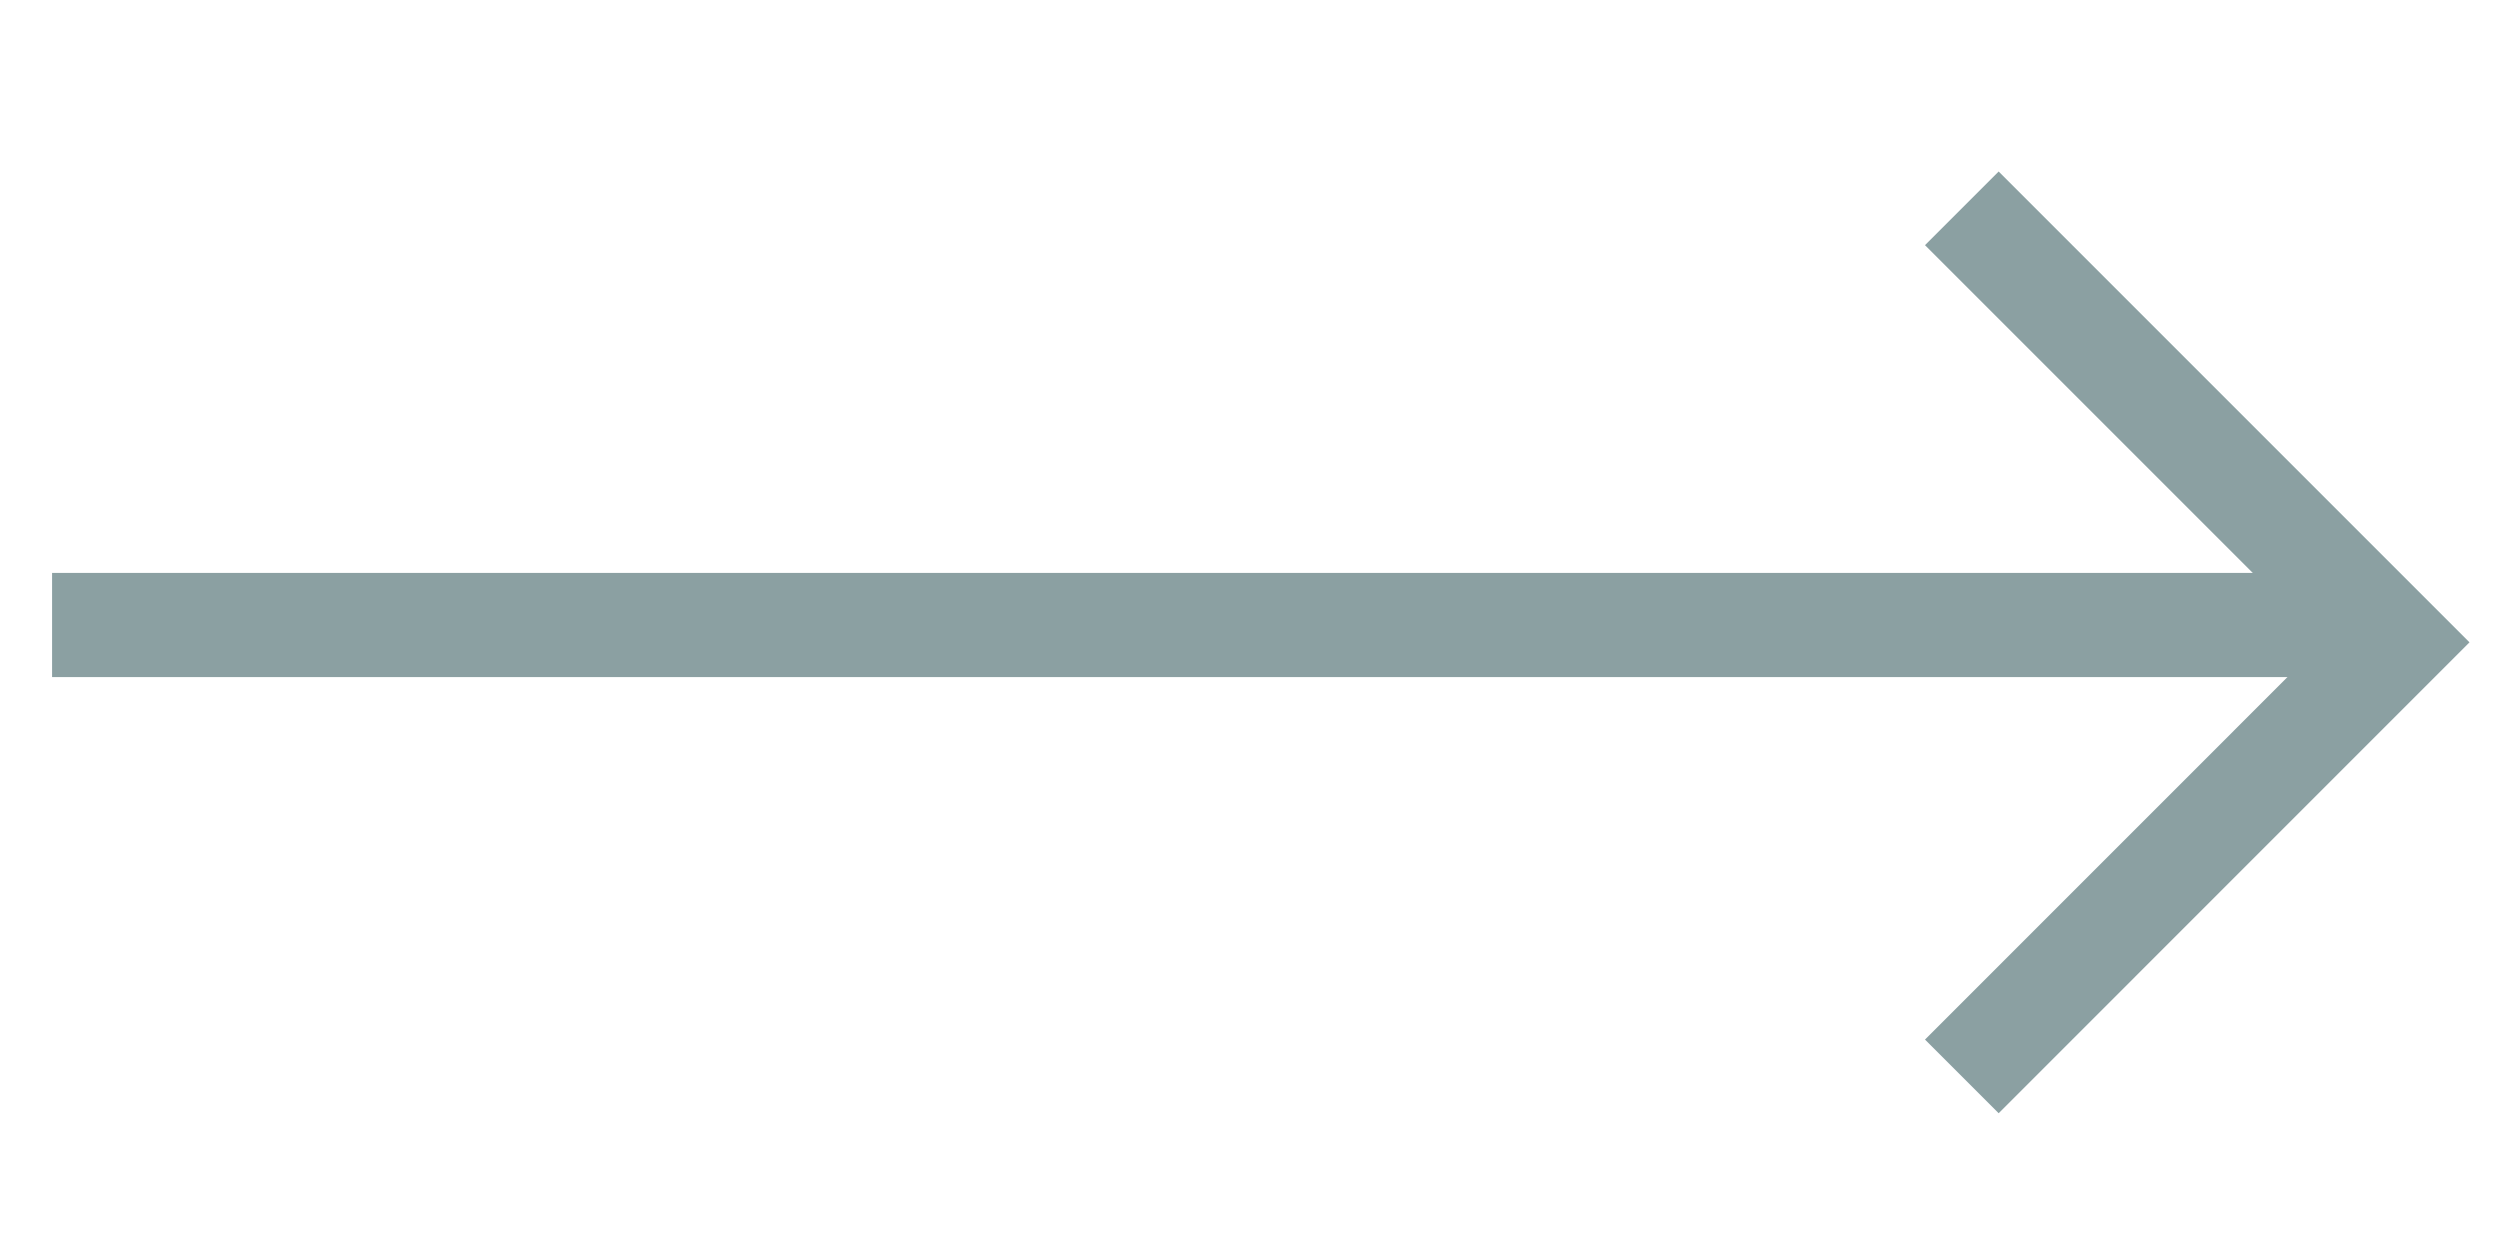 <svg width="48" height="24" viewBox="0 0 48 24" fill="none" xmlns="http://www.w3.org/2000/svg">
<g opacity="0.5">
<path d="M37.667 4L46 12.333L37.667 20.667" stroke="#184146" stroke-width="2"/>
<path d="M1 12L46 12" stroke="#184146" stroke-width="2"/>
</g>
</svg>
